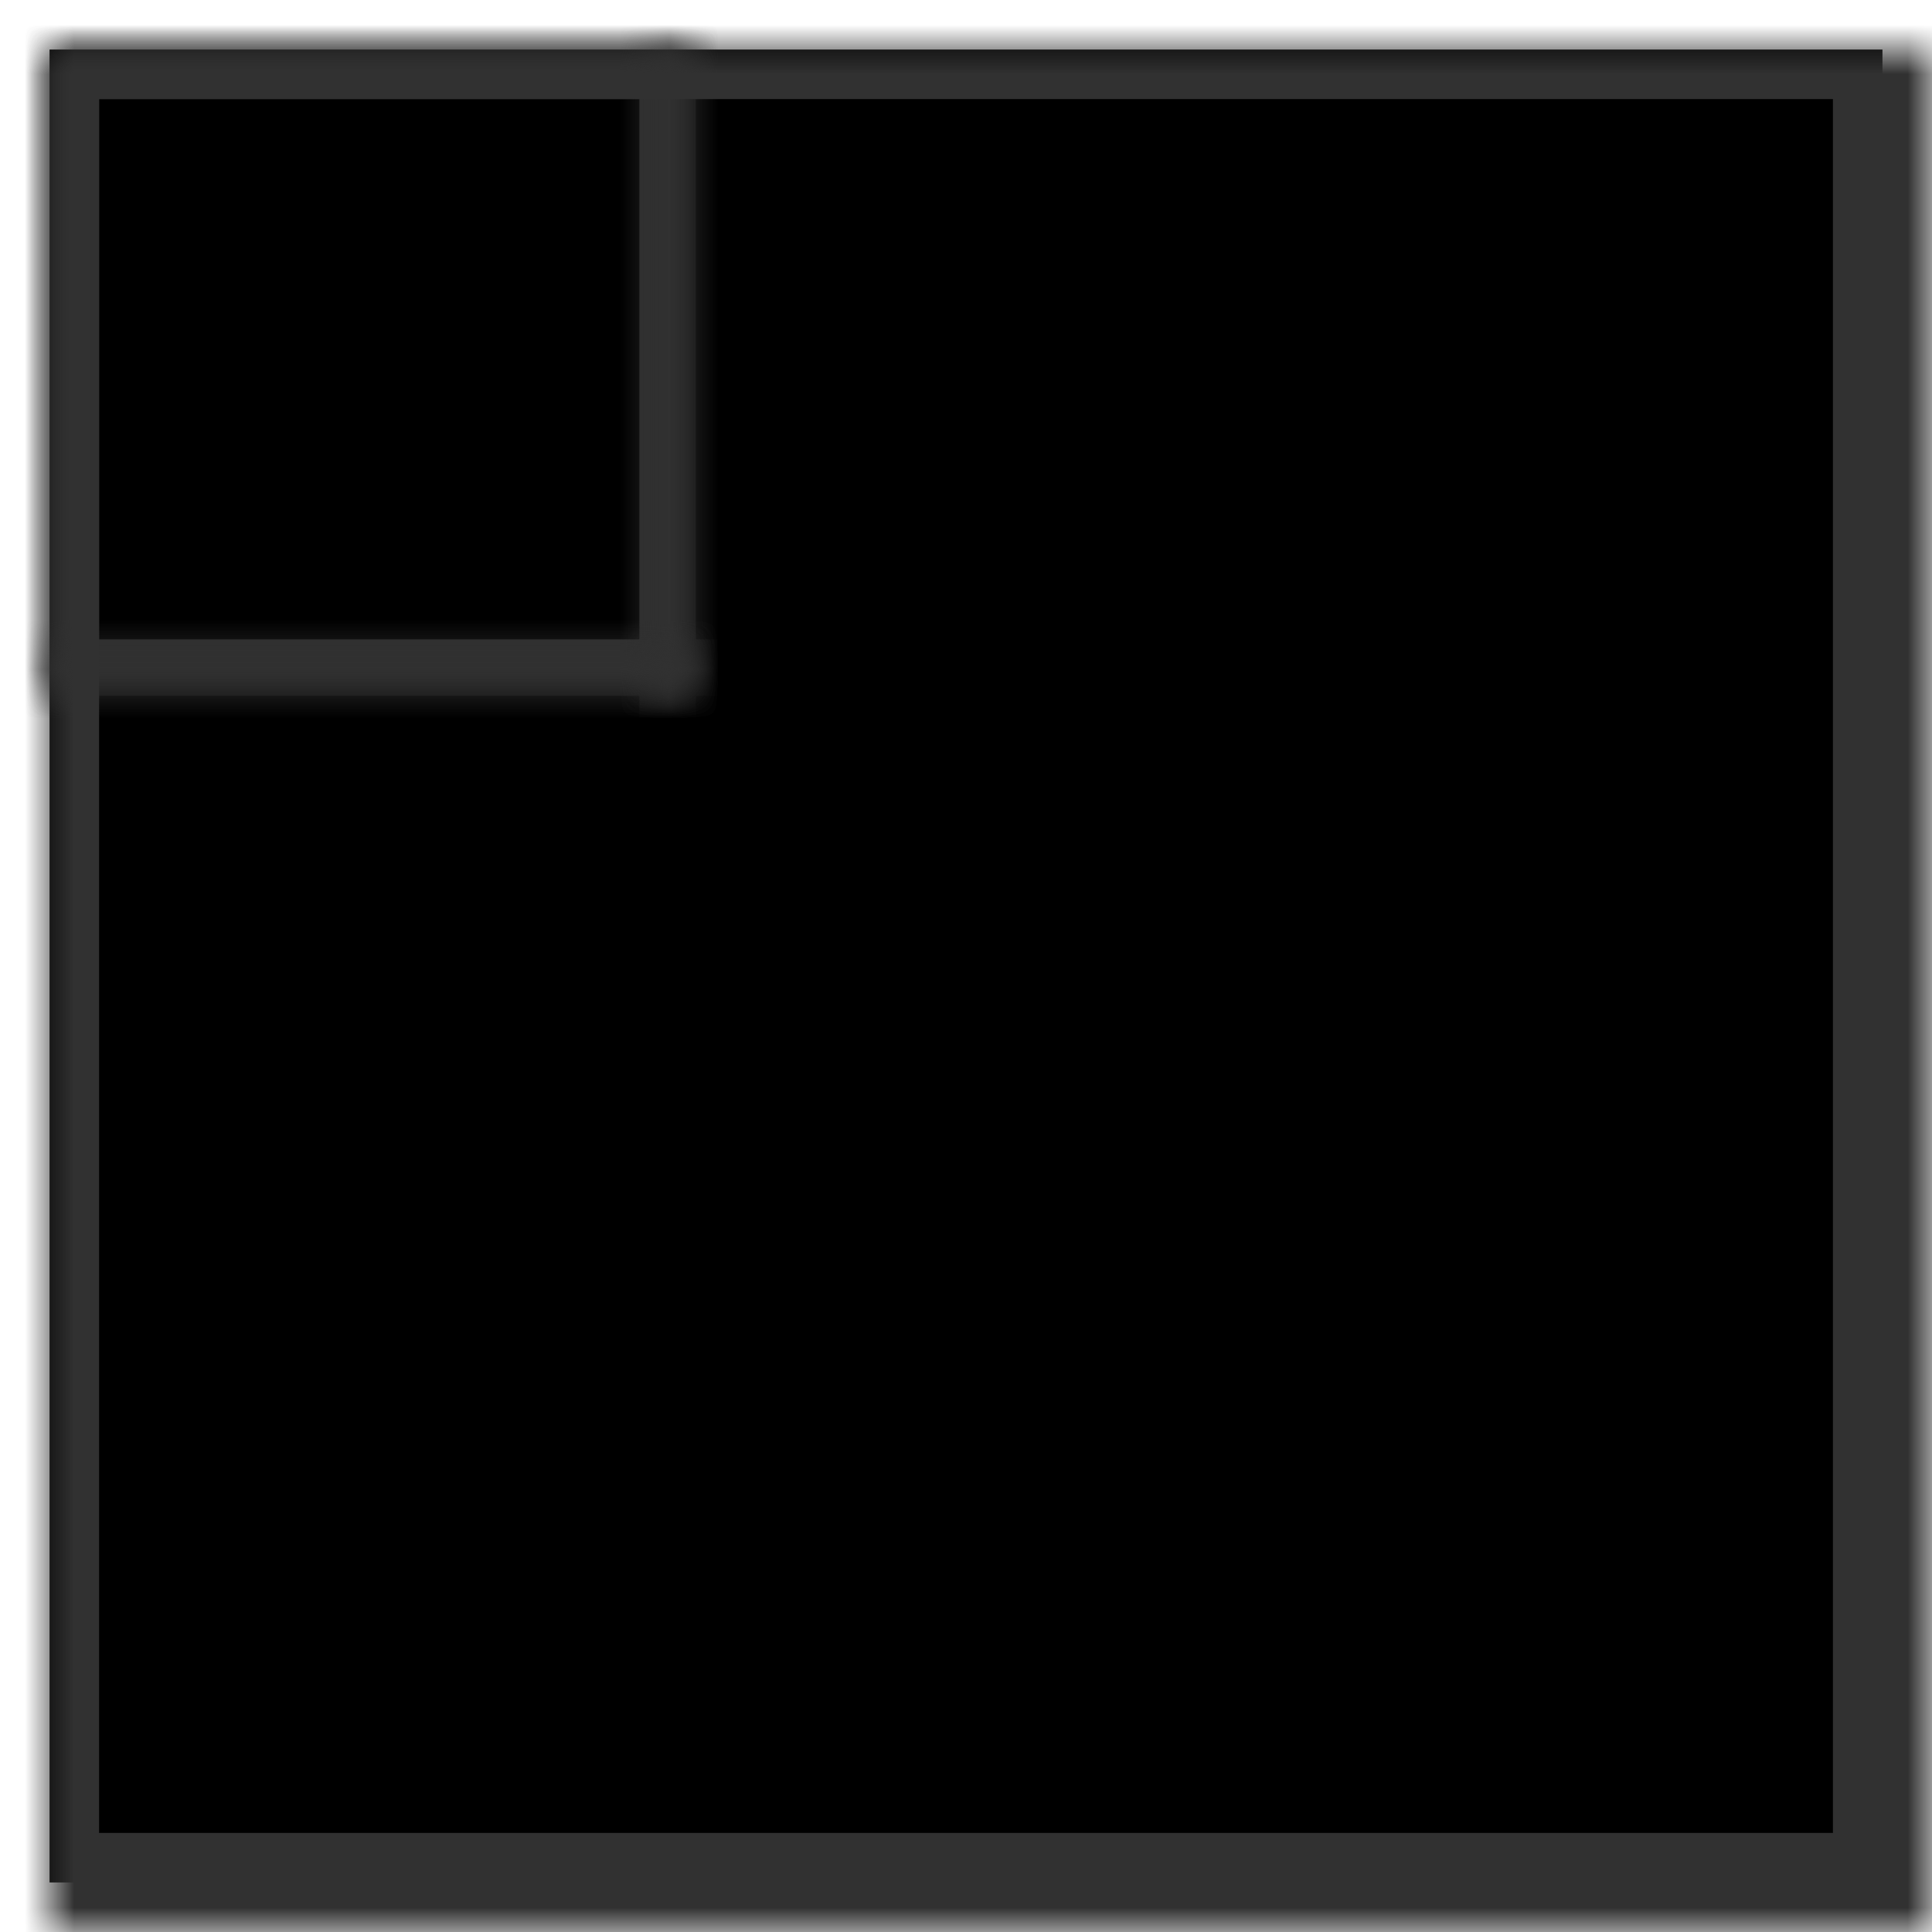 <?xml version="1.0" encoding="UTF-8" standalone="no"?>
<svg width="39px" height="39px" viewBox="0 0 39 39" version="1.1" xmlns="http://www.w3.org/2000/svg" xmlns:xlink="http://www.w3.org/1999/xlink">
    <!-- Generator: Sketch 41 (35326) - http://www.bohemiancoding.com/sketch -->
    <title>Group</title>
    <desc>Created with Sketch.</desc>
    <defs>
        <rect id="path-1" x="0" y="0" width="37" height="37"></rect>
        <mask id="mask-2" maskContentUnits="userSpaceOnUse" maskUnits="objectBoundingBox" x="-1" y="-1" width="39" height="39">
            <rect x="-1" y="-1" width="39" height="39" fill="white"></rect>
            <use xlink:href="#path-1" fill="black"></use>
        </mask>
        <rect id="path-3" x="0" y="0" width="12.907" height="12.907"></rect>
        <mask id="mask-4" maskContentUnits="userSpaceOnUse" maskUnits="objectBoundingBox" x="0" y="0" width="12.907" height="12.907" fill="white">
            <use xlink:href="#path-3"></use>
        </mask>
        <rect id="path-5" x="12.047" y="0" width="12.907" height="12.907"></rect>
        <mask id="mask-6" maskContentUnits="userSpaceOnUse" maskUnits="objectBoundingBox" x="0" y="0" width="12.907" height="12.907" fill="white">
            <use xlink:href="#path-5"></use>
        </mask>
        <rect id="path-7" x="24.093" y="0" width="12.907" height="12.907"></rect>
        <mask id="mask-8" maskContentUnits="userSpaceOnUse" maskUnits="objectBoundingBox" x="0" y="0" width="12.907" height="12.907" fill="white">
            <use xlink:href="#path-7"></use>
        </mask>
        <rect id="path-9" x="0" y="12.047" width="12.907" height="12.907"></rect>
        <mask id="mask-10" maskContentUnits="userSpaceOnUse" maskUnits="objectBoundingBox" x="0" y="0" width="12.907" height="12.907" fill="white">
            <use xlink:href="#path-9"></use>
        </mask>
        <rect id="path-11" x="12.047" y="12.047" width="12.907" height="12.907"></rect>
        <mask id="mask-12" maskContentUnits="userSpaceOnUse" maskUnits="objectBoundingBox" x="0" y="0" width="12.907" height="12.907" fill="white">
            <use xlink:href="#path-11"></use>
        </mask>
        <rect id="path-13" x="24.093" y="12.047" width="12.907" height="12.907"></rect>
        <mask id="mask-14" maskContentUnits="userSpaceOnUse" maskUnits="objectBoundingBox" x="0" y="0" width="12.907" height="12.907" fill="white">
            <use xlink:href="#path-13"></use>
        </mask>
        <rect id="path-15" x="0" y="24.093" width="12.907" height="12.907"></rect>
        <mask id="mask-16" maskContentUnits="userSpaceOnUse" maskUnits="objectBoundingBox" x="0" y="0" width="12.907" height="12.907" fill="white">
            <use xlink:href="#path-15"></use>
        </mask>
        <rect id="path-17" x="12.047" y="24.093" width="12.907" height="12.907"></rect>
        <mask id="mask-18" maskContentUnits="userSpaceOnUse" maskUnits="objectBoundingBox" x="0" y="0" width="12.907" height="12.907" fill="white">
            <use xlink:href="#path-17"></use>
        </mask>
        <rect id="path-19" x="24.093" y="24.093" width="12.907" height="12.907"></rect>
        <mask id="mask-20" maskContentUnits="userSpaceOnUse" maskUnits="objectBoundingBox" x="0" y="0" width="12.907" height="12.907" fill="white">
            <use xlink:href="#path-19"></use>
        </mask>
    </defs>
    <g id="Page-1" stroke="none" stroke-width="1" fill="none" fill-rule="evenodd">
        <g id="Artboard" transform="translate(-404, -311)">
            <g id="Group" transform="translate(405, 312)">
                <g id="Rectangle-3">
                    <use fill="#transparent" fill-rule="evenodd" xlink:href="#path-1"></use>
                    <use stroke="#313131" mask="url(#mask-2)" stroke-width="2" xlink:href="#path-1"></use>
                </g>
                <use id="Rectangle" stroke="#313131" mask="url(#mask-4)" stroke-width="2" xlink:href="#path-3"></use>
                <use id="Rectangle" stroke="#313131" mask="url(#mask-6)" stroke-width="2" xlink:href="#path-5"></use>
                <use id="Rectangle" stroke="#313131" mask="url(#mask-8)" stroke-width="2" xlink:href="#path-7"></use>
                <use id="Rectangle" stroke="#313131" mask="url(#mask-10)" stroke-width="2" xlink:href="#path-9"></use>
                <use id="Rectangle" stroke="#313131" mask="url(#mask-12)" stroke-width="2" xlink:href="#path-11"></use>
                <use id="Rectangle" stroke="#313131" mask="url(#mask-14)" stroke-width="2" xlink:href="#path-13"></use>
                <use id="Rectangle" stroke="#313131" mask="url(#mask-16)" stroke-width="2" xlink:href="#path-15"></use>
                <use id="Rectangle" stroke="#313131" mask="url(#mask-18)" stroke-width="2" xlink:href="#path-17"></use>
                <use id="Rectangle" stroke="#313131" mask="url(#mask-20)" stroke-width="2" xlink:href="#path-19"></use>
            </g>
        </g>
    </g>
</svg>